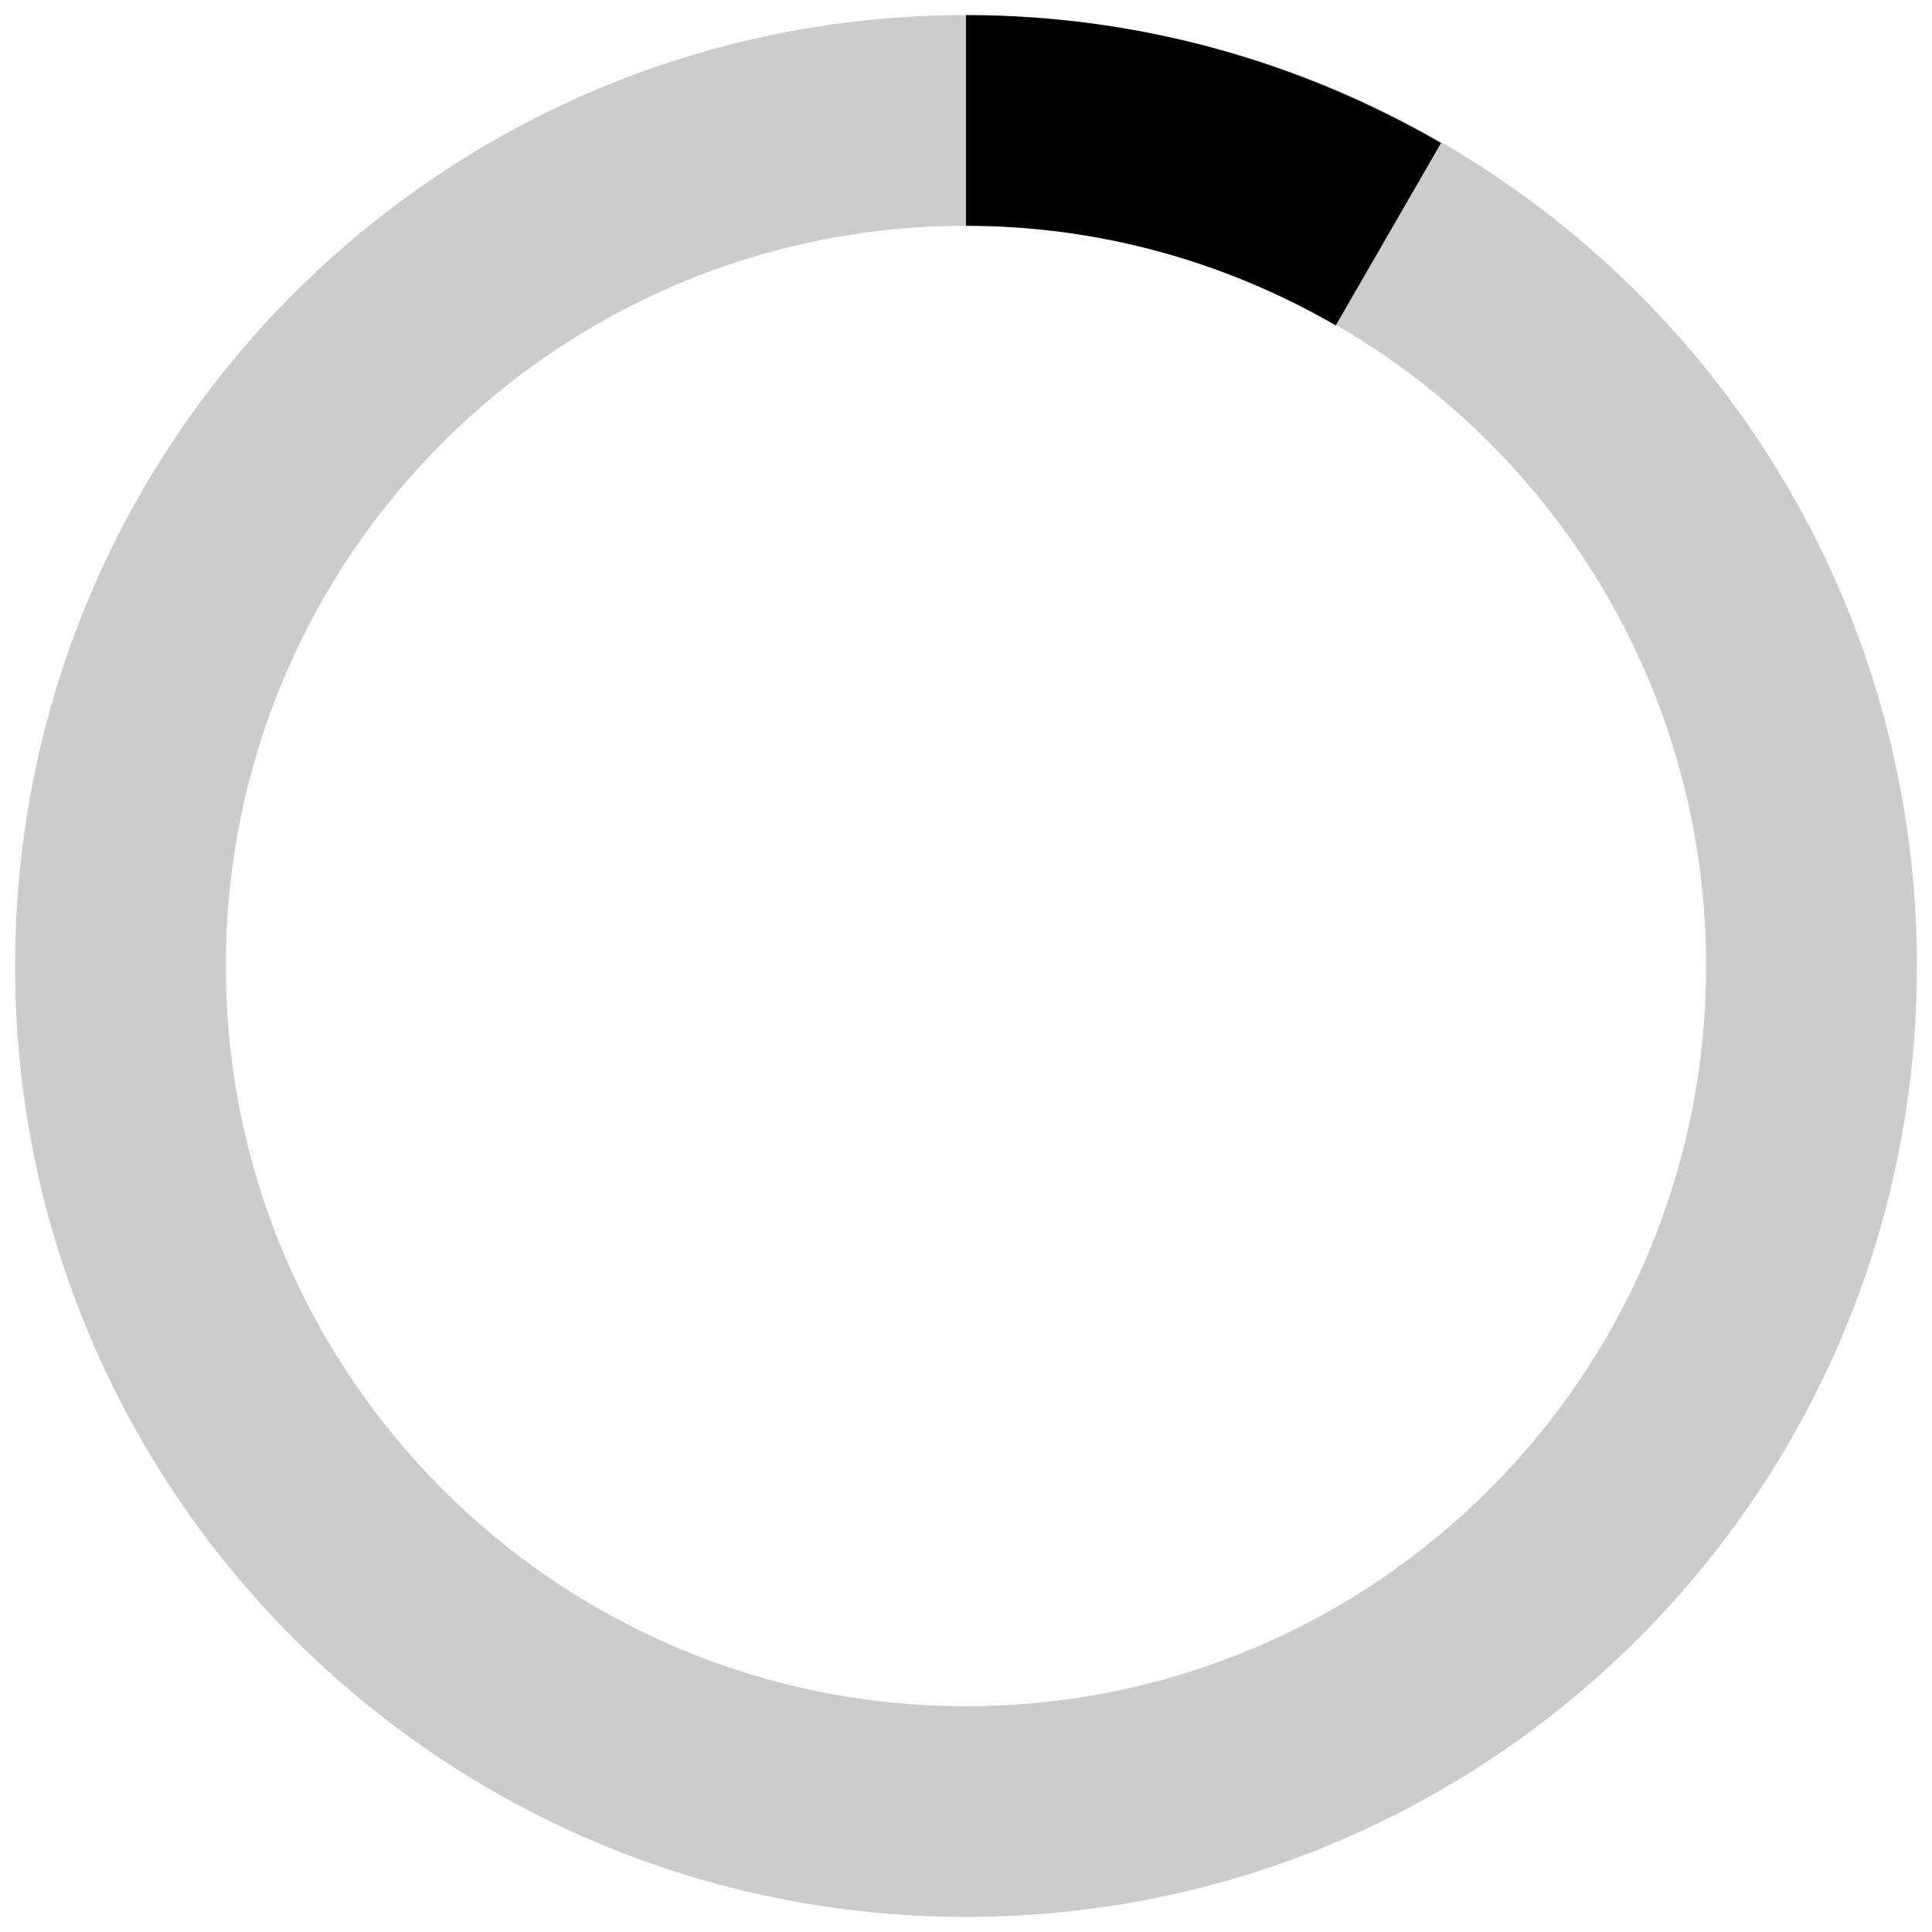 <?xml version="1.0" encoding="utf-8"?>
<!-- Generator: Adobe Illustrator 18.1.1, SVG Export Plug-In . SVG Version: 6.00 Build 0) -->
<svg version="1.1" id="ui_loader" xmlns="http://www.w3.org/2000/svg" xmlns:xlink="http://www.w3.org/1999/xlink" x="0px" y="0px" viewBox="0 0 64 64" enable-background="new 0 0 64 64" xml:space="preserve">
	<path opacity="0.2" enable-background="new" d="M32,0.5C14.603,0.5,0.5,14.603,0.5,32c0,17.398,14.103,31.5,31.5,31.5 S63.5,49.398,63.5,32C63.499,14.603,49.397,0.5,32,0.5z M32,56.52C18.459,56.52,7.48,45.544,7.48,32 C7.48,18.459,18.458,7.48,32,7.48S56.517,18.459,56.517,32C56.517,45.544,45.541,56.52,32,56.52z"/>
	<path d="M32,0.5v6.98c4.466,0,8.641,1.214,12.249,3.3l3.486-6.041C43.102,2.059,37.739,0.5,32,0.5z"/>
</svg>